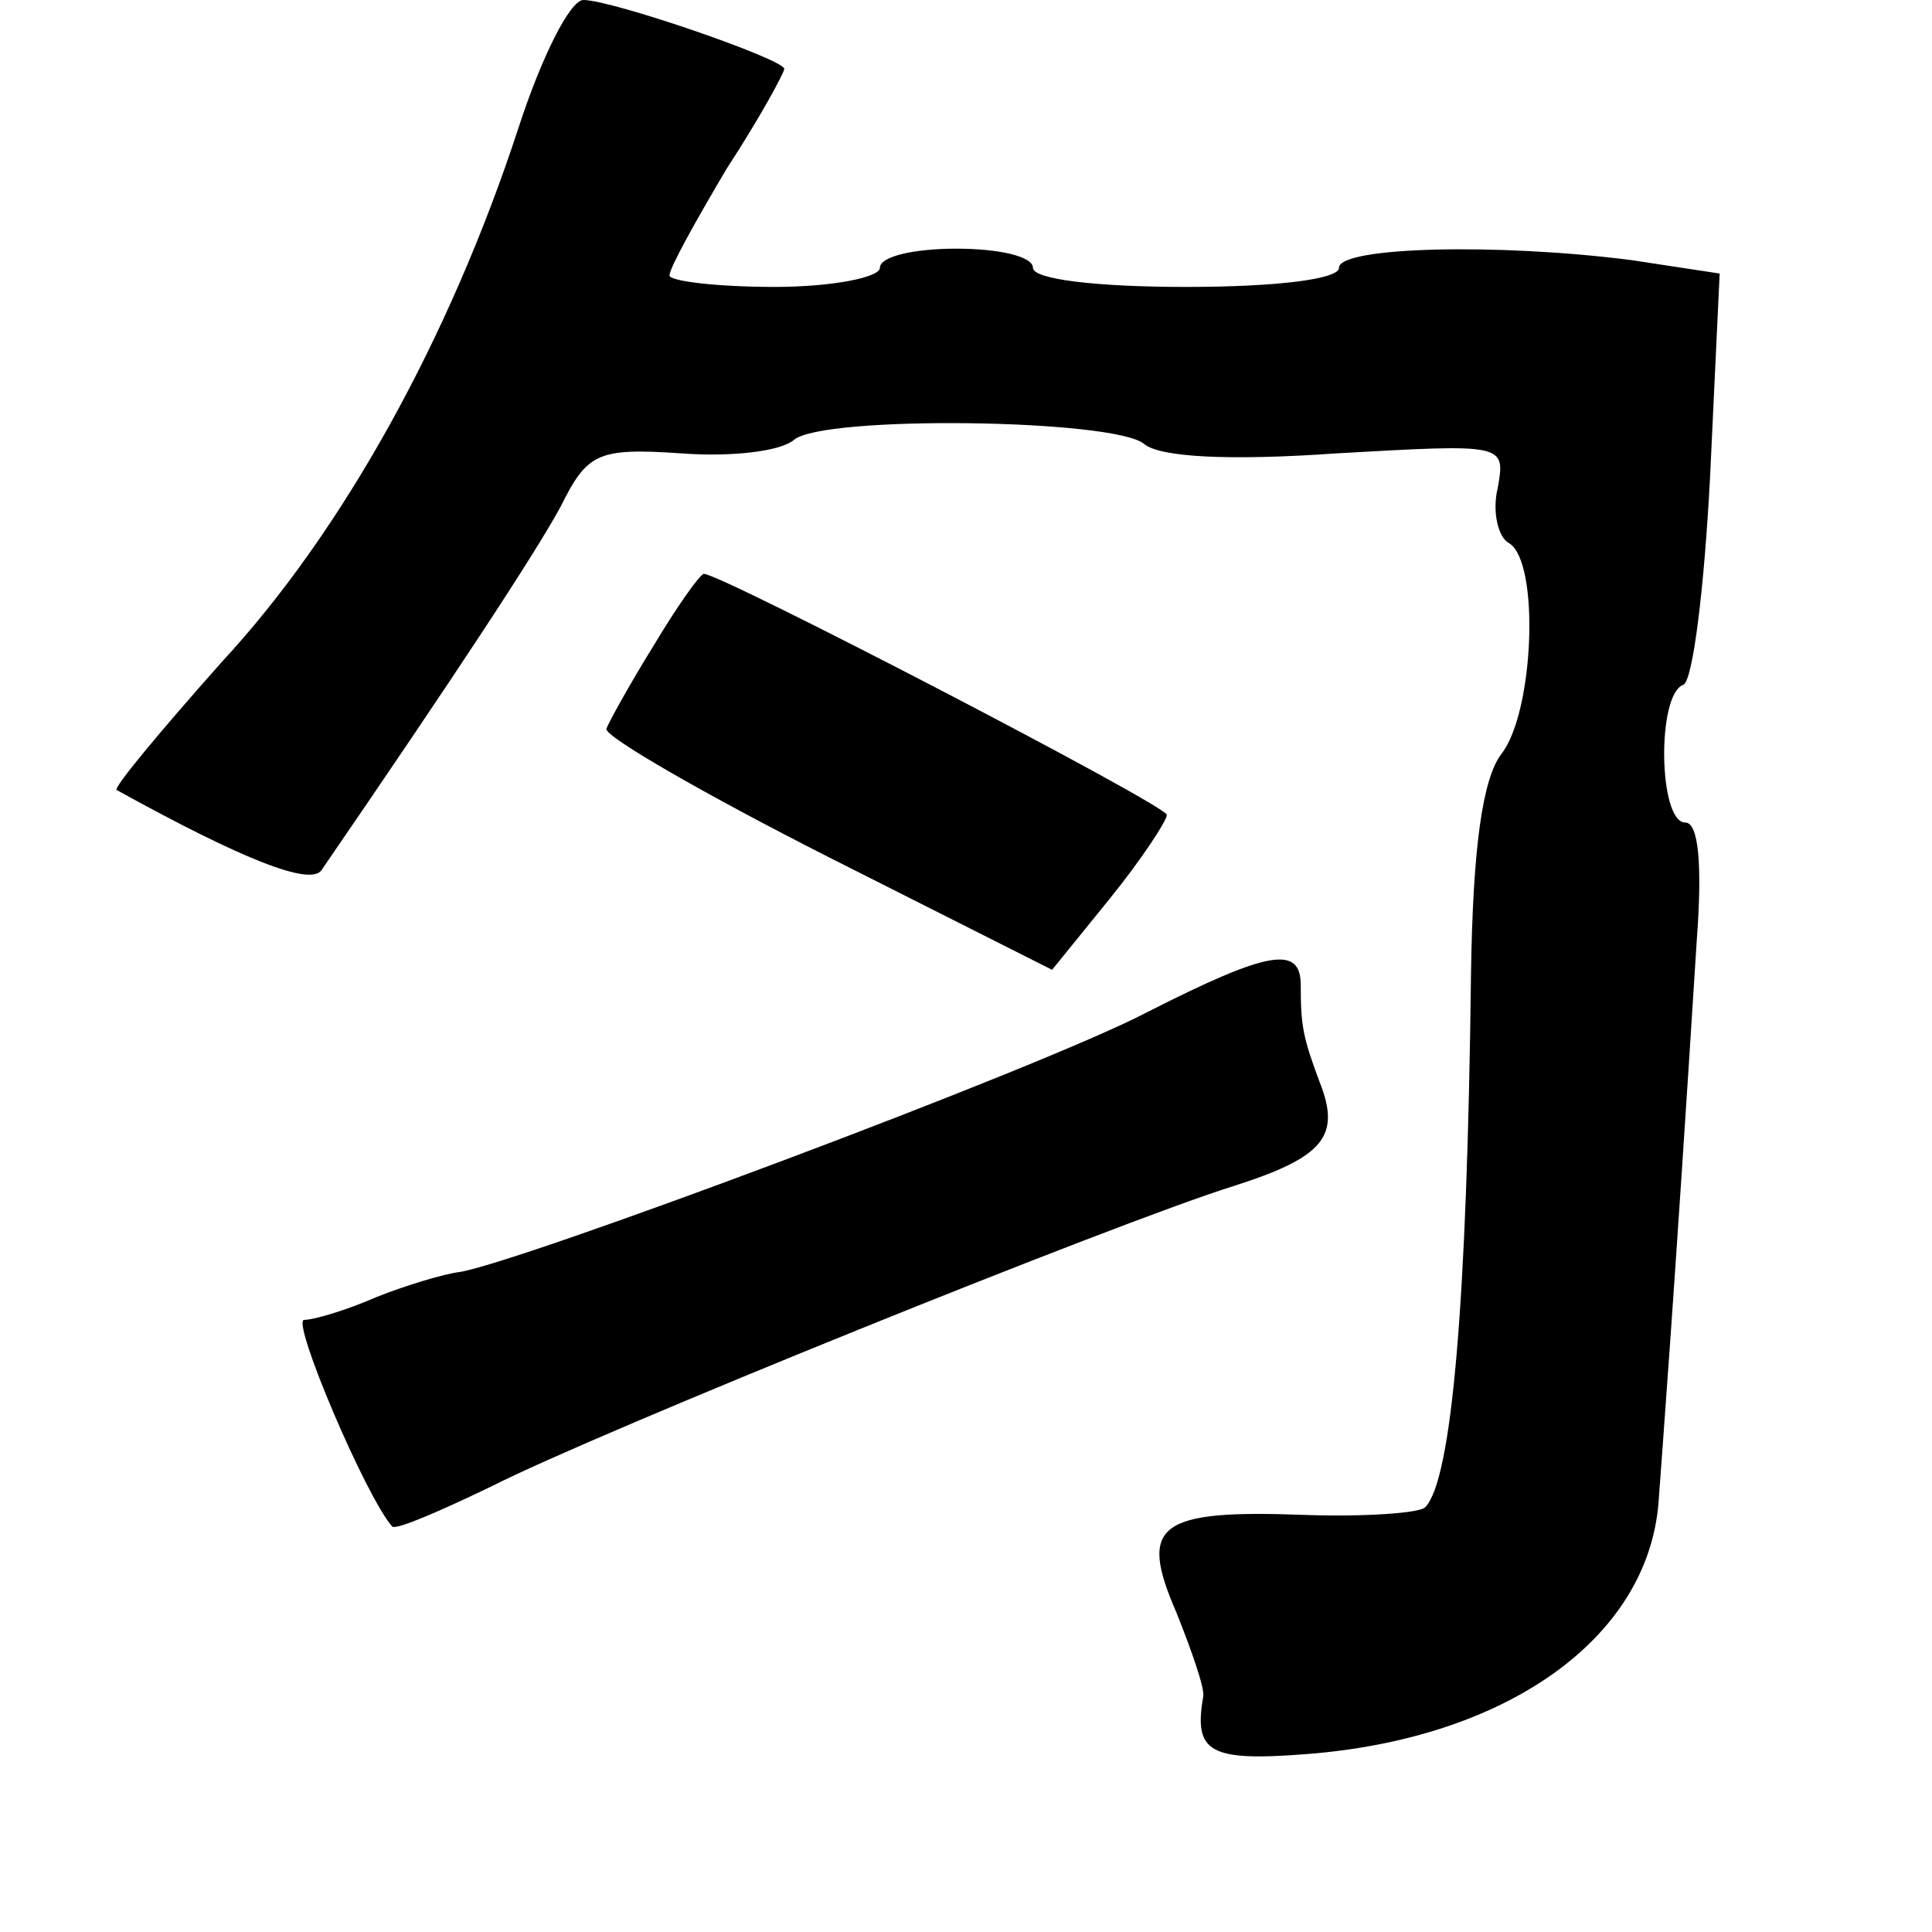<?xml version="1.0" standalone="no"?>
<!DOCTYPE svg PUBLIC "-//W3C//DTD SVG 20010904//EN"
 "http://www.w3.org/TR/2001/REC-SVG-20010904/DTD/svg10.dtd">
<svg version="1.0" xmlns="http://www.w3.org/2000/svg"
 width="101pt" height="101pt" viewBox="0 0 101 101"
 preserveAspectRatio="xMidYMid meet">
<g transform="translate(0,101) scale(0.1,-0.1)"
fill="#000000" stroke="none">
<path d="M271 943 c-36 -110 -92 -211 -155 -279 -32 -36 -57 -66 -55 -67 67
-37 101 -50 107 -42 70 102 112 166 125 190 14 28 19 31 63 28 26 -2 52 1 59
7 15 13 167 11 183 -2 8 -7 44 -9 101 -5 88 5 88 5 84 -18 -3 -12 0 -26 6 -29
16 -10 13 -88 -4 -110 -10 -13 -15 -49 -16 -115 -2 -172 -10 -265 -24 -279 -3
-3 -31 -5 -62 -4 -78 3 -88 -5 -68 -51 8 -20 15 -40 14 -44 -5 -29 3 -34 54
-30 104 8 178 60 184 131 2 28 8 104 20 294 3 40 1 62 -6 62 -14 0 -15 67 -1
72 5 2 11 51 14 109 l5 106 -46 7 c-70 9 -153 7 -153 -4 0 -6 -33 -10 -80 -10
-47 0 -80 4 -80 10 0 6 -18 10 -40 10 -22 0 -40 -4 -40 -10 0 -5 -25 -10 -55
-10 -30 0 -55 3 -55 6 0 4 14 29 30 56 17 26 30 50 30 52 0 5 -90 36 -105 36
-7 0 -22 -30 -34 -67z"/>
<path d="M342 673 c-13 -21 -24 -41 -25 -44 -1 -4 51 -34 116 -67 l117 -59 30
37 c17 21 30 41 30 44 0 5 -233 126 -242 126 -2 0 -14 -17 -26 -37z"/>
<path d="M600 481 c-55 -29 -331 -132 -360 -136 -8 -1 -28 -7 -43 -13 -16 -7
-33 -12 -38 -12 -7 0 32 -92 46 -108 2 -2 25 8 52 21 55 28 327 138 388 157
47 15 56 26 45 54 -9 24 -10 30 -10 51 0 21 -17 18 -80 -14z"/>
</g>
</svg>
